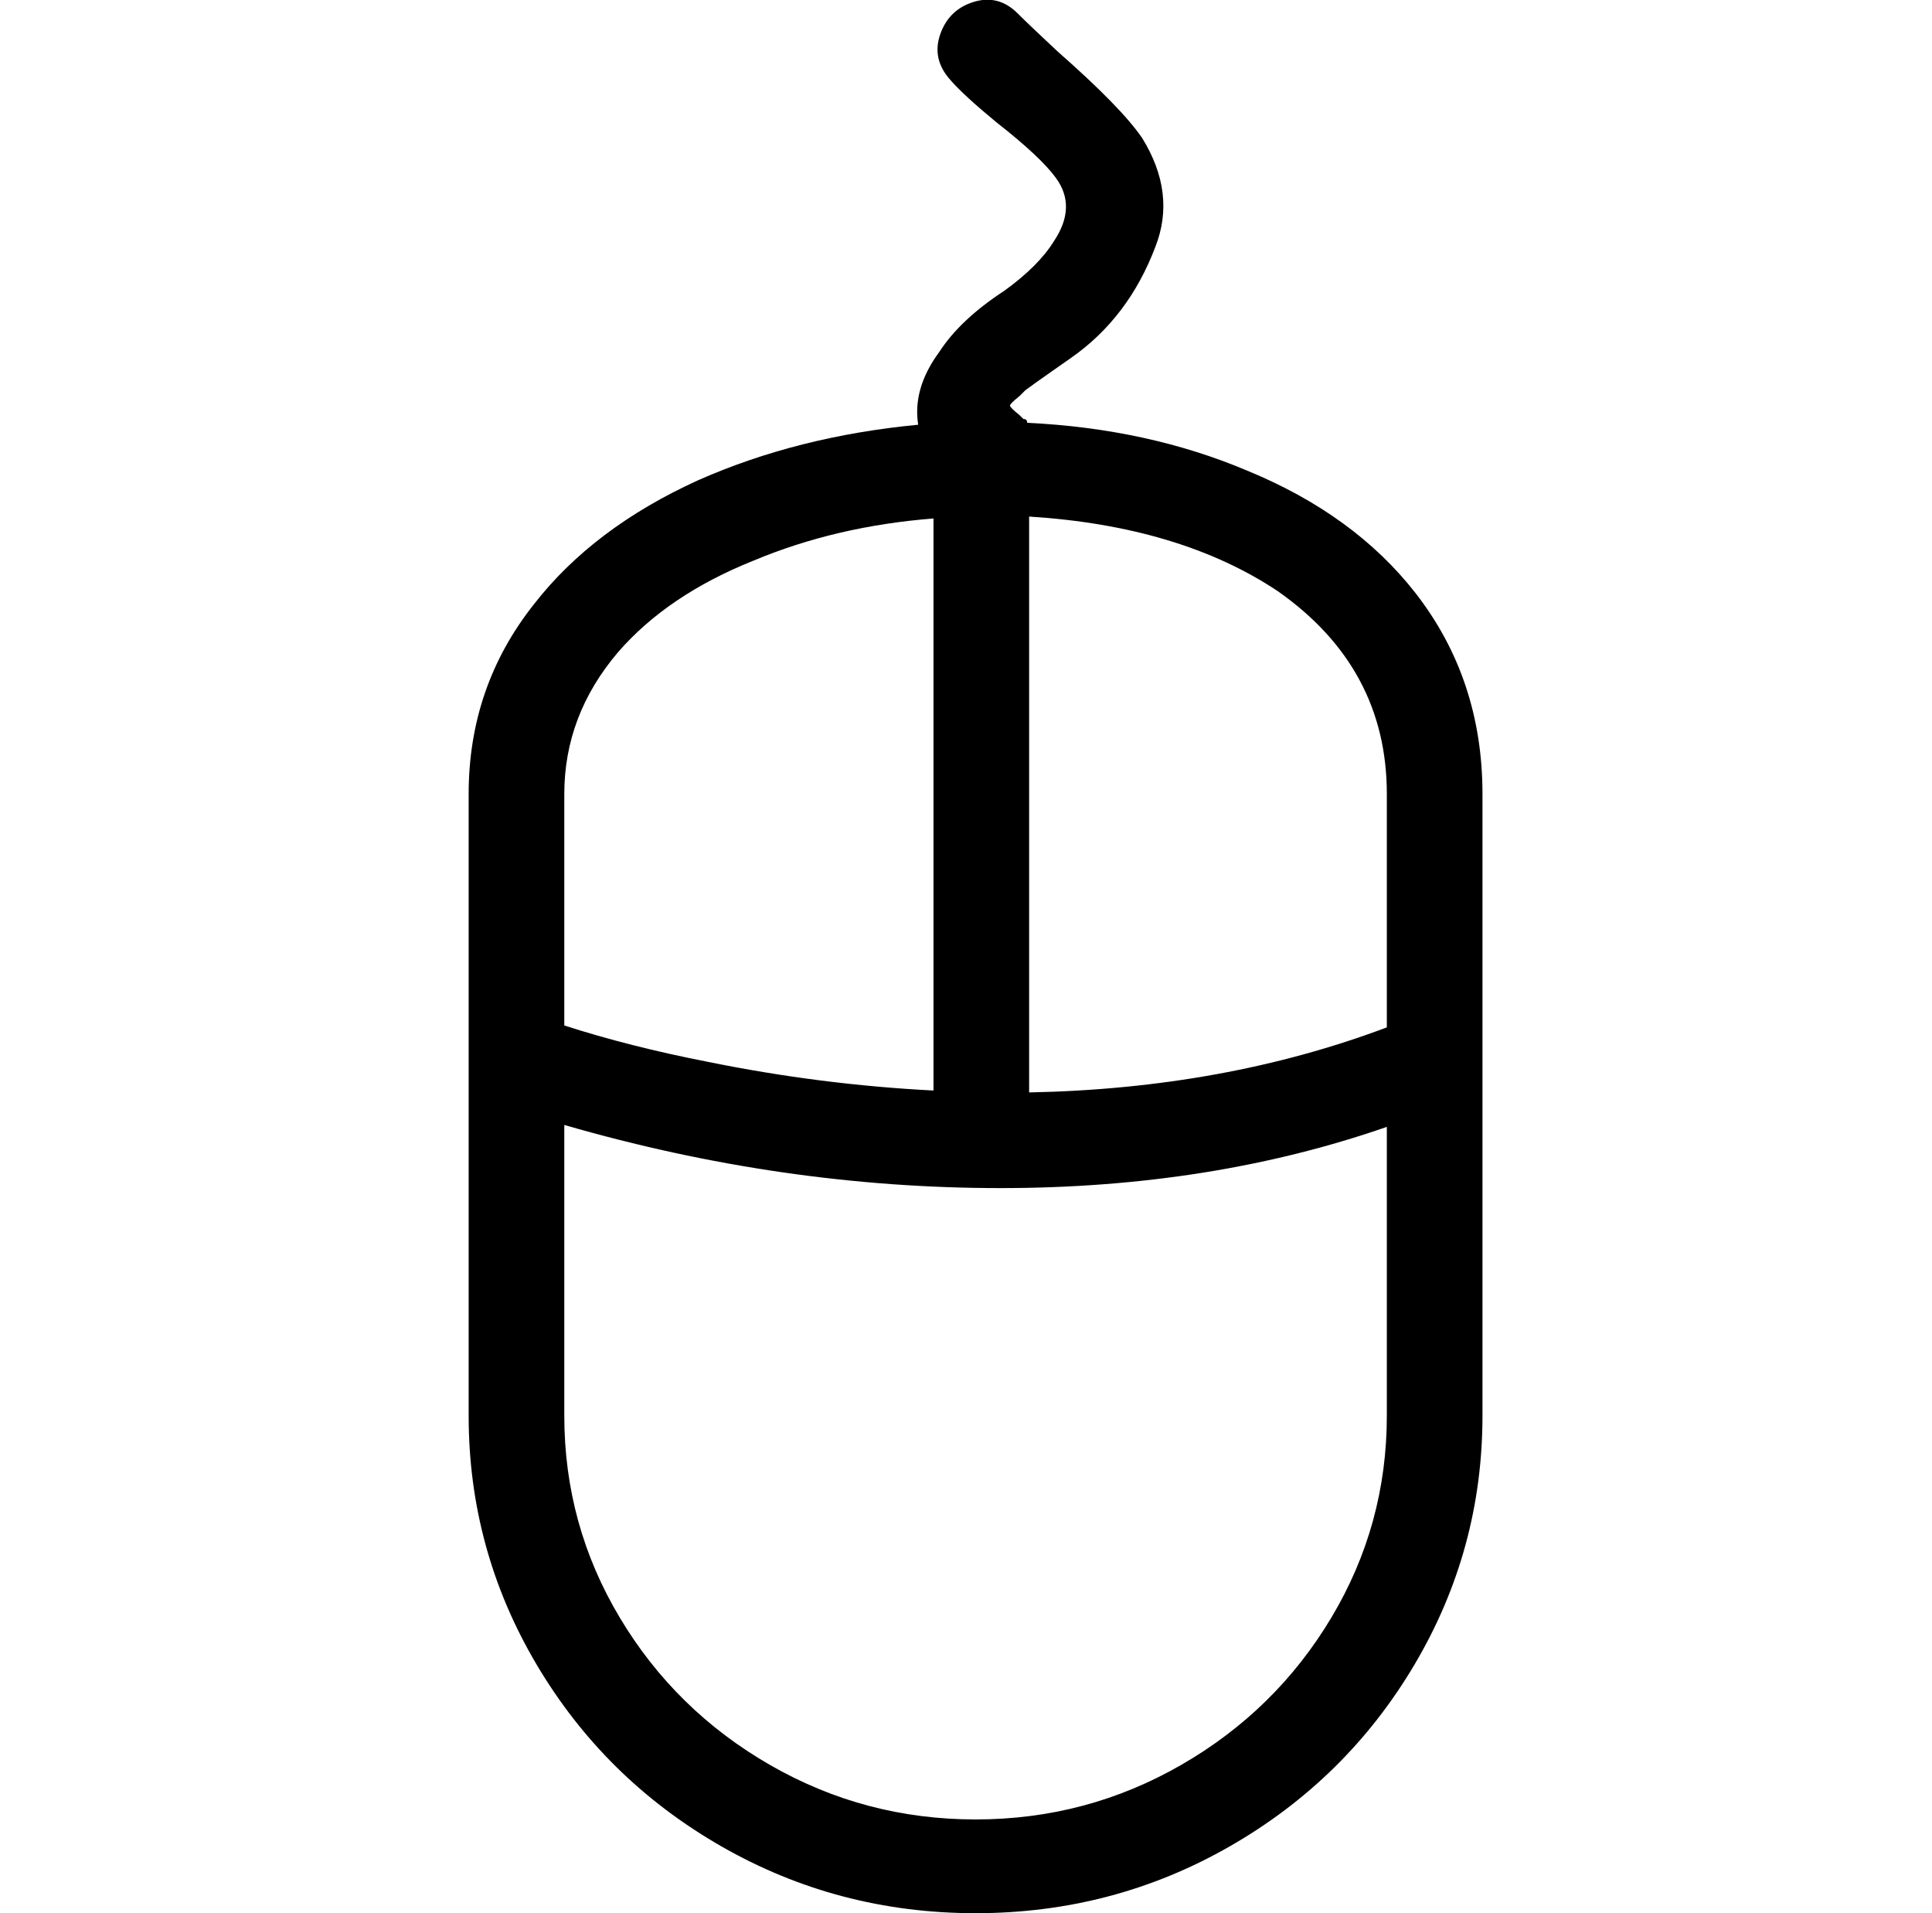 <svg xmlns="http://www.w3.org/2000/svg" viewBox="-10 0 1010 1000"><path d="M527 221q0-2-2-2l-2-2q-5-4-5-5t5-5l3-3q4-3 14-10l10-7q30-21 44-58 11-28-7-57-11-16-44-45-15-14-21-20-10-10-23-6t-17.5 17 5.5 24q7 8 24 22 23 18 31 29 11 15-1 33-8 13-26 26-23 15-34 32-14 19-11 38-63 6-115 29-55 25-86 65-34 43-34 99v325q0 70 35.5 130t96.5 95 133 35 133-35 96.5-95T765 740V415q0-60-35-105-32-41-88-64-52-22-115-25zM285 415q0-41 28-74 26-30 71-48 43-18 94-22v299q-59-3-118-15-41-8-75-19zm430 325q0 57-29 105.5t-78.5 77T500 951t-107.5-28.5-78.5-77T285 740V588q114 33 228 33 110 0 202-32zm0-203q-85 32-187 34V270q79 5 130 39 57 40 57 106z"/></svg>